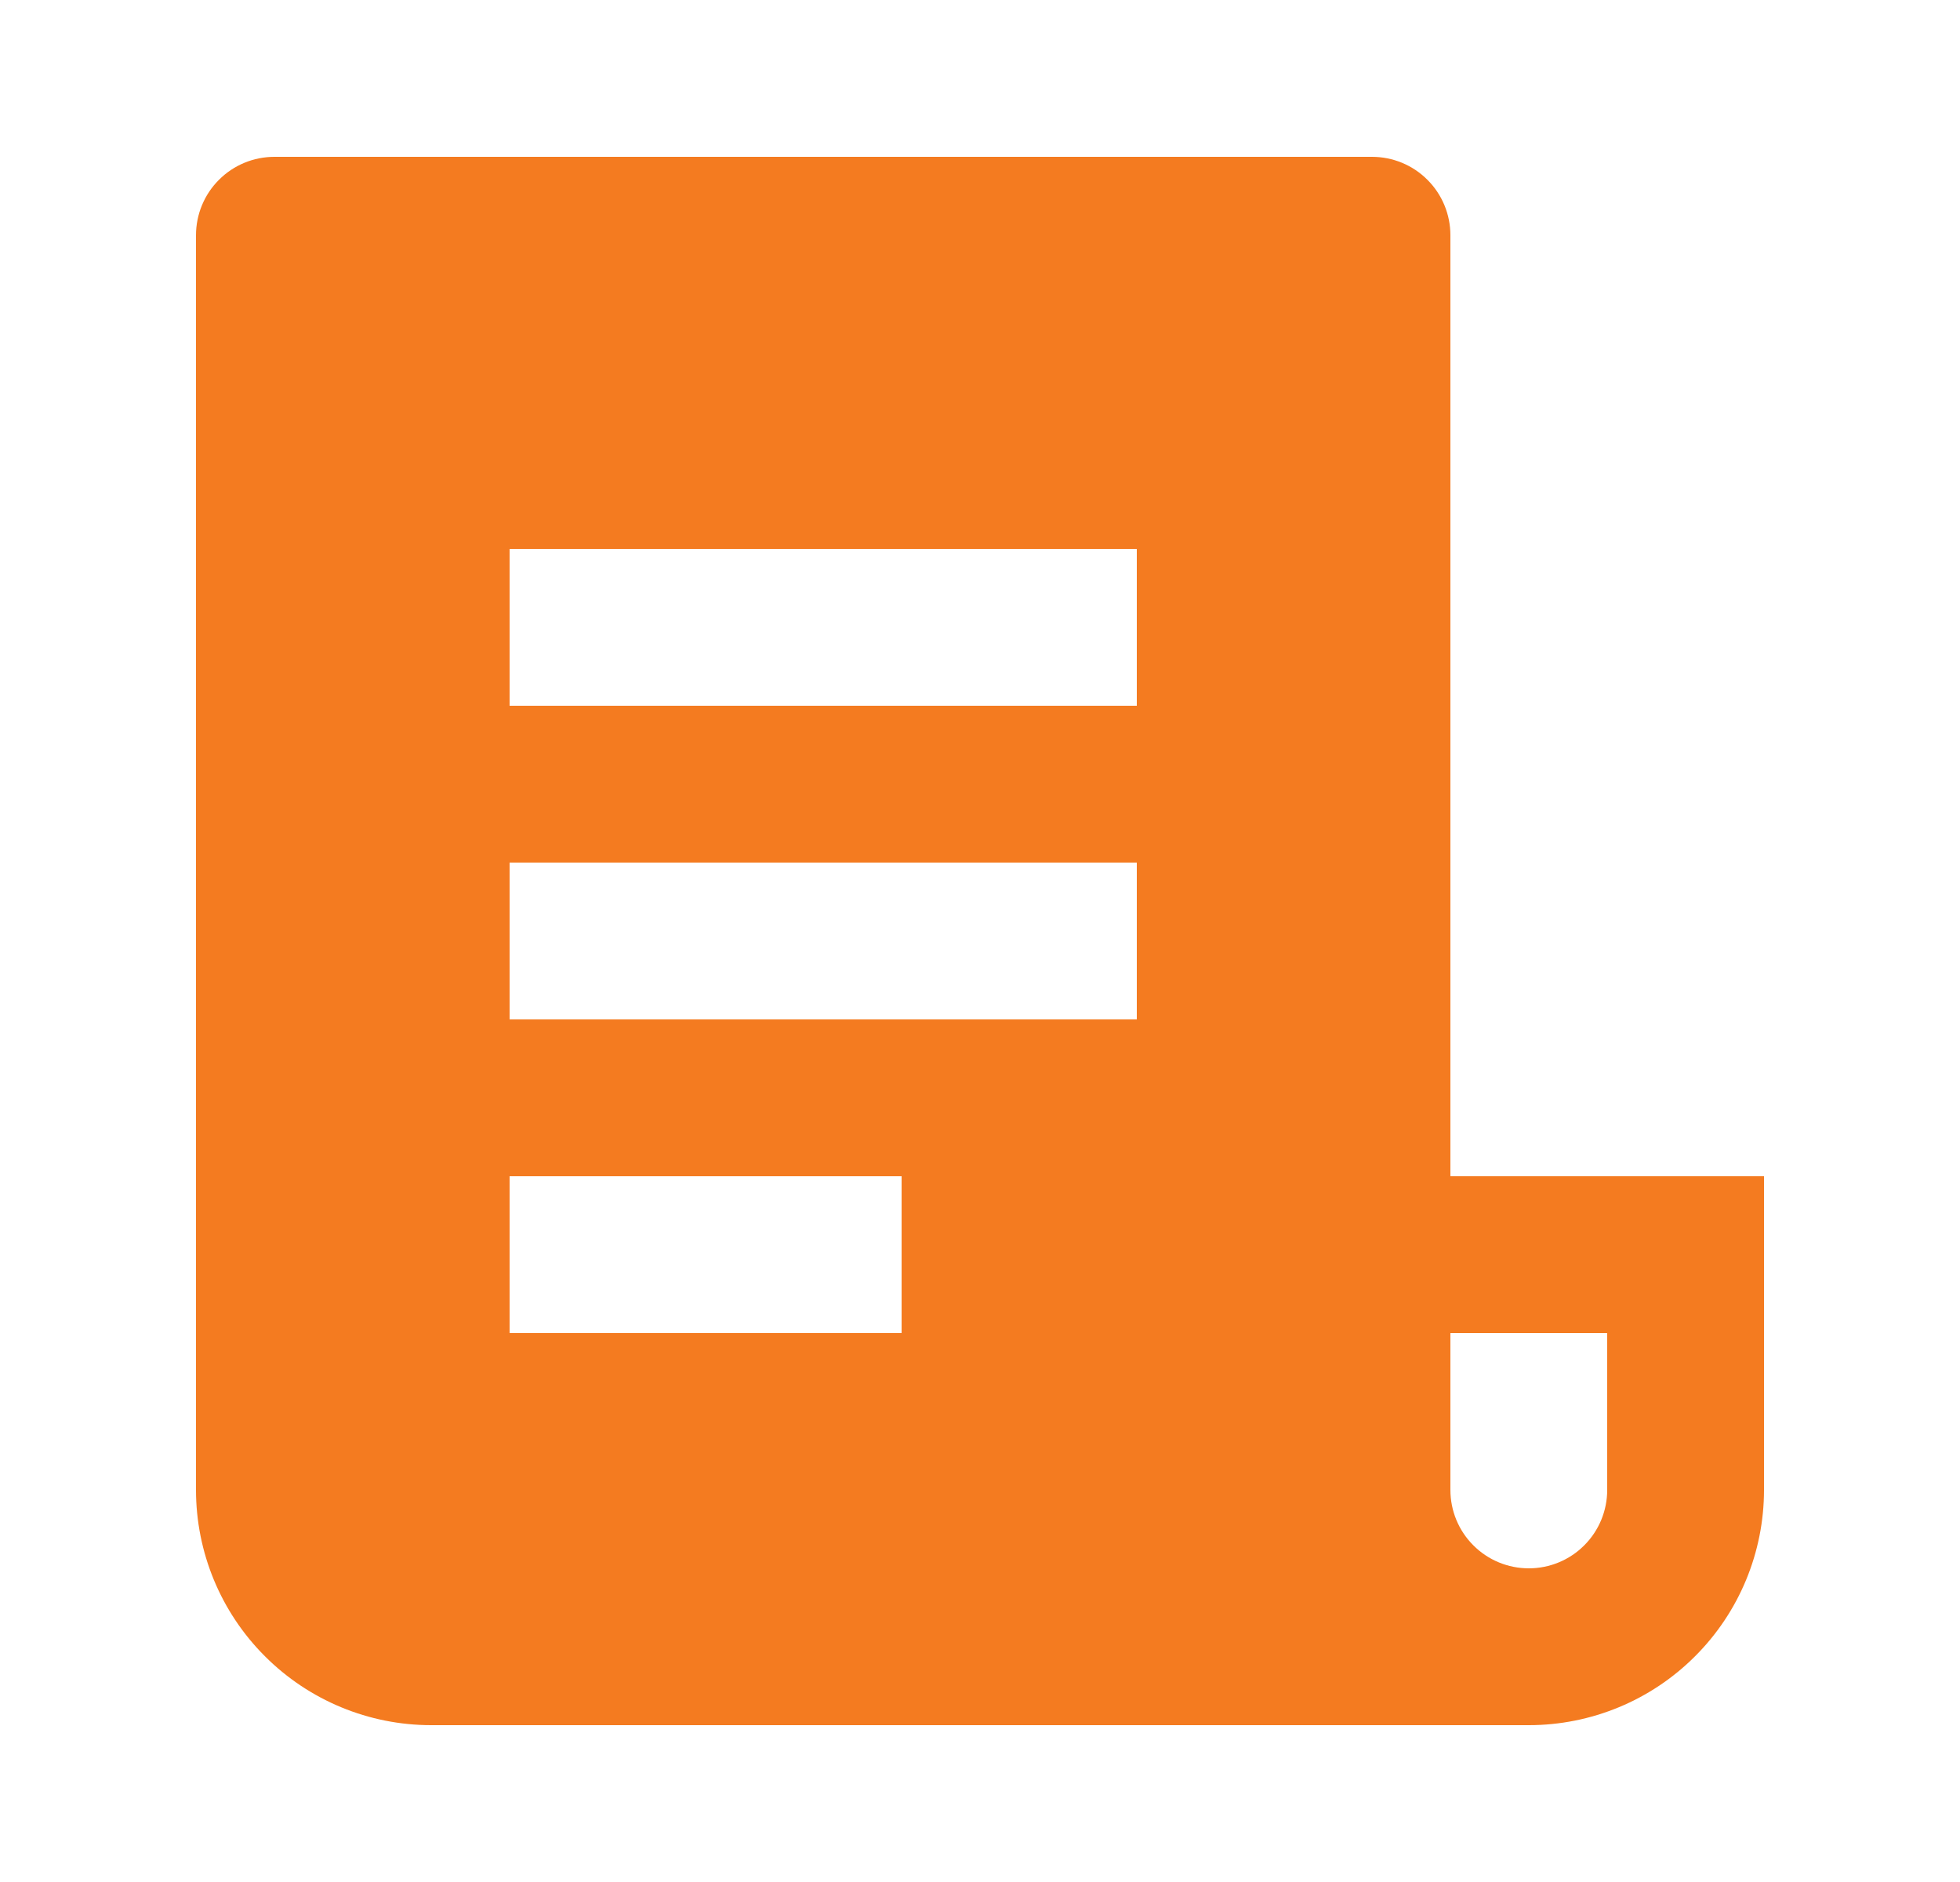 <svg width="25" height="24" viewBox="0 0 25 24" fill="none" xmlns="http://www.w3.org/2000/svg">
<g clip-path="url(#clip0_3266_42230)">
<path d="M19.5 22H5.5C4.704 22 3.941 21.684 3.379 21.121C2.816 20.559 2.5 19.796 2.5 19V3C2.5 2.735 2.605 2.48 2.793 2.293C2.98 2.105 3.235 2 3.5 2H17.5C17.765 2 18.02 2.105 18.207 2.293C18.395 2.48 18.5 2.735 18.5 3V15H22.5V19C22.5 19.796 22.184 20.559 21.621 21.121C21.059 21.684 20.296 22 19.5 22ZM18.5 17V19C18.5 19.265 18.605 19.52 18.793 19.707C18.98 19.895 19.235 20 19.5 20C19.765 20 20.02 19.895 20.207 19.707C20.395 19.52 20.5 19.265 20.5 19V17H18.5ZM6.5 7V9H14.5V7H6.5ZM6.5 11V13H14.5V11H6.5ZM6.5 15V17H11.5V15H6.5Z" fill="#F47B20"/>
</g>
<defs>
<clipPath id="clip0_3266_42230">
<rect width="24" height="24" fill="white" transform="translate(0.5)"/>
</clipPath>
</defs>
</svg>
